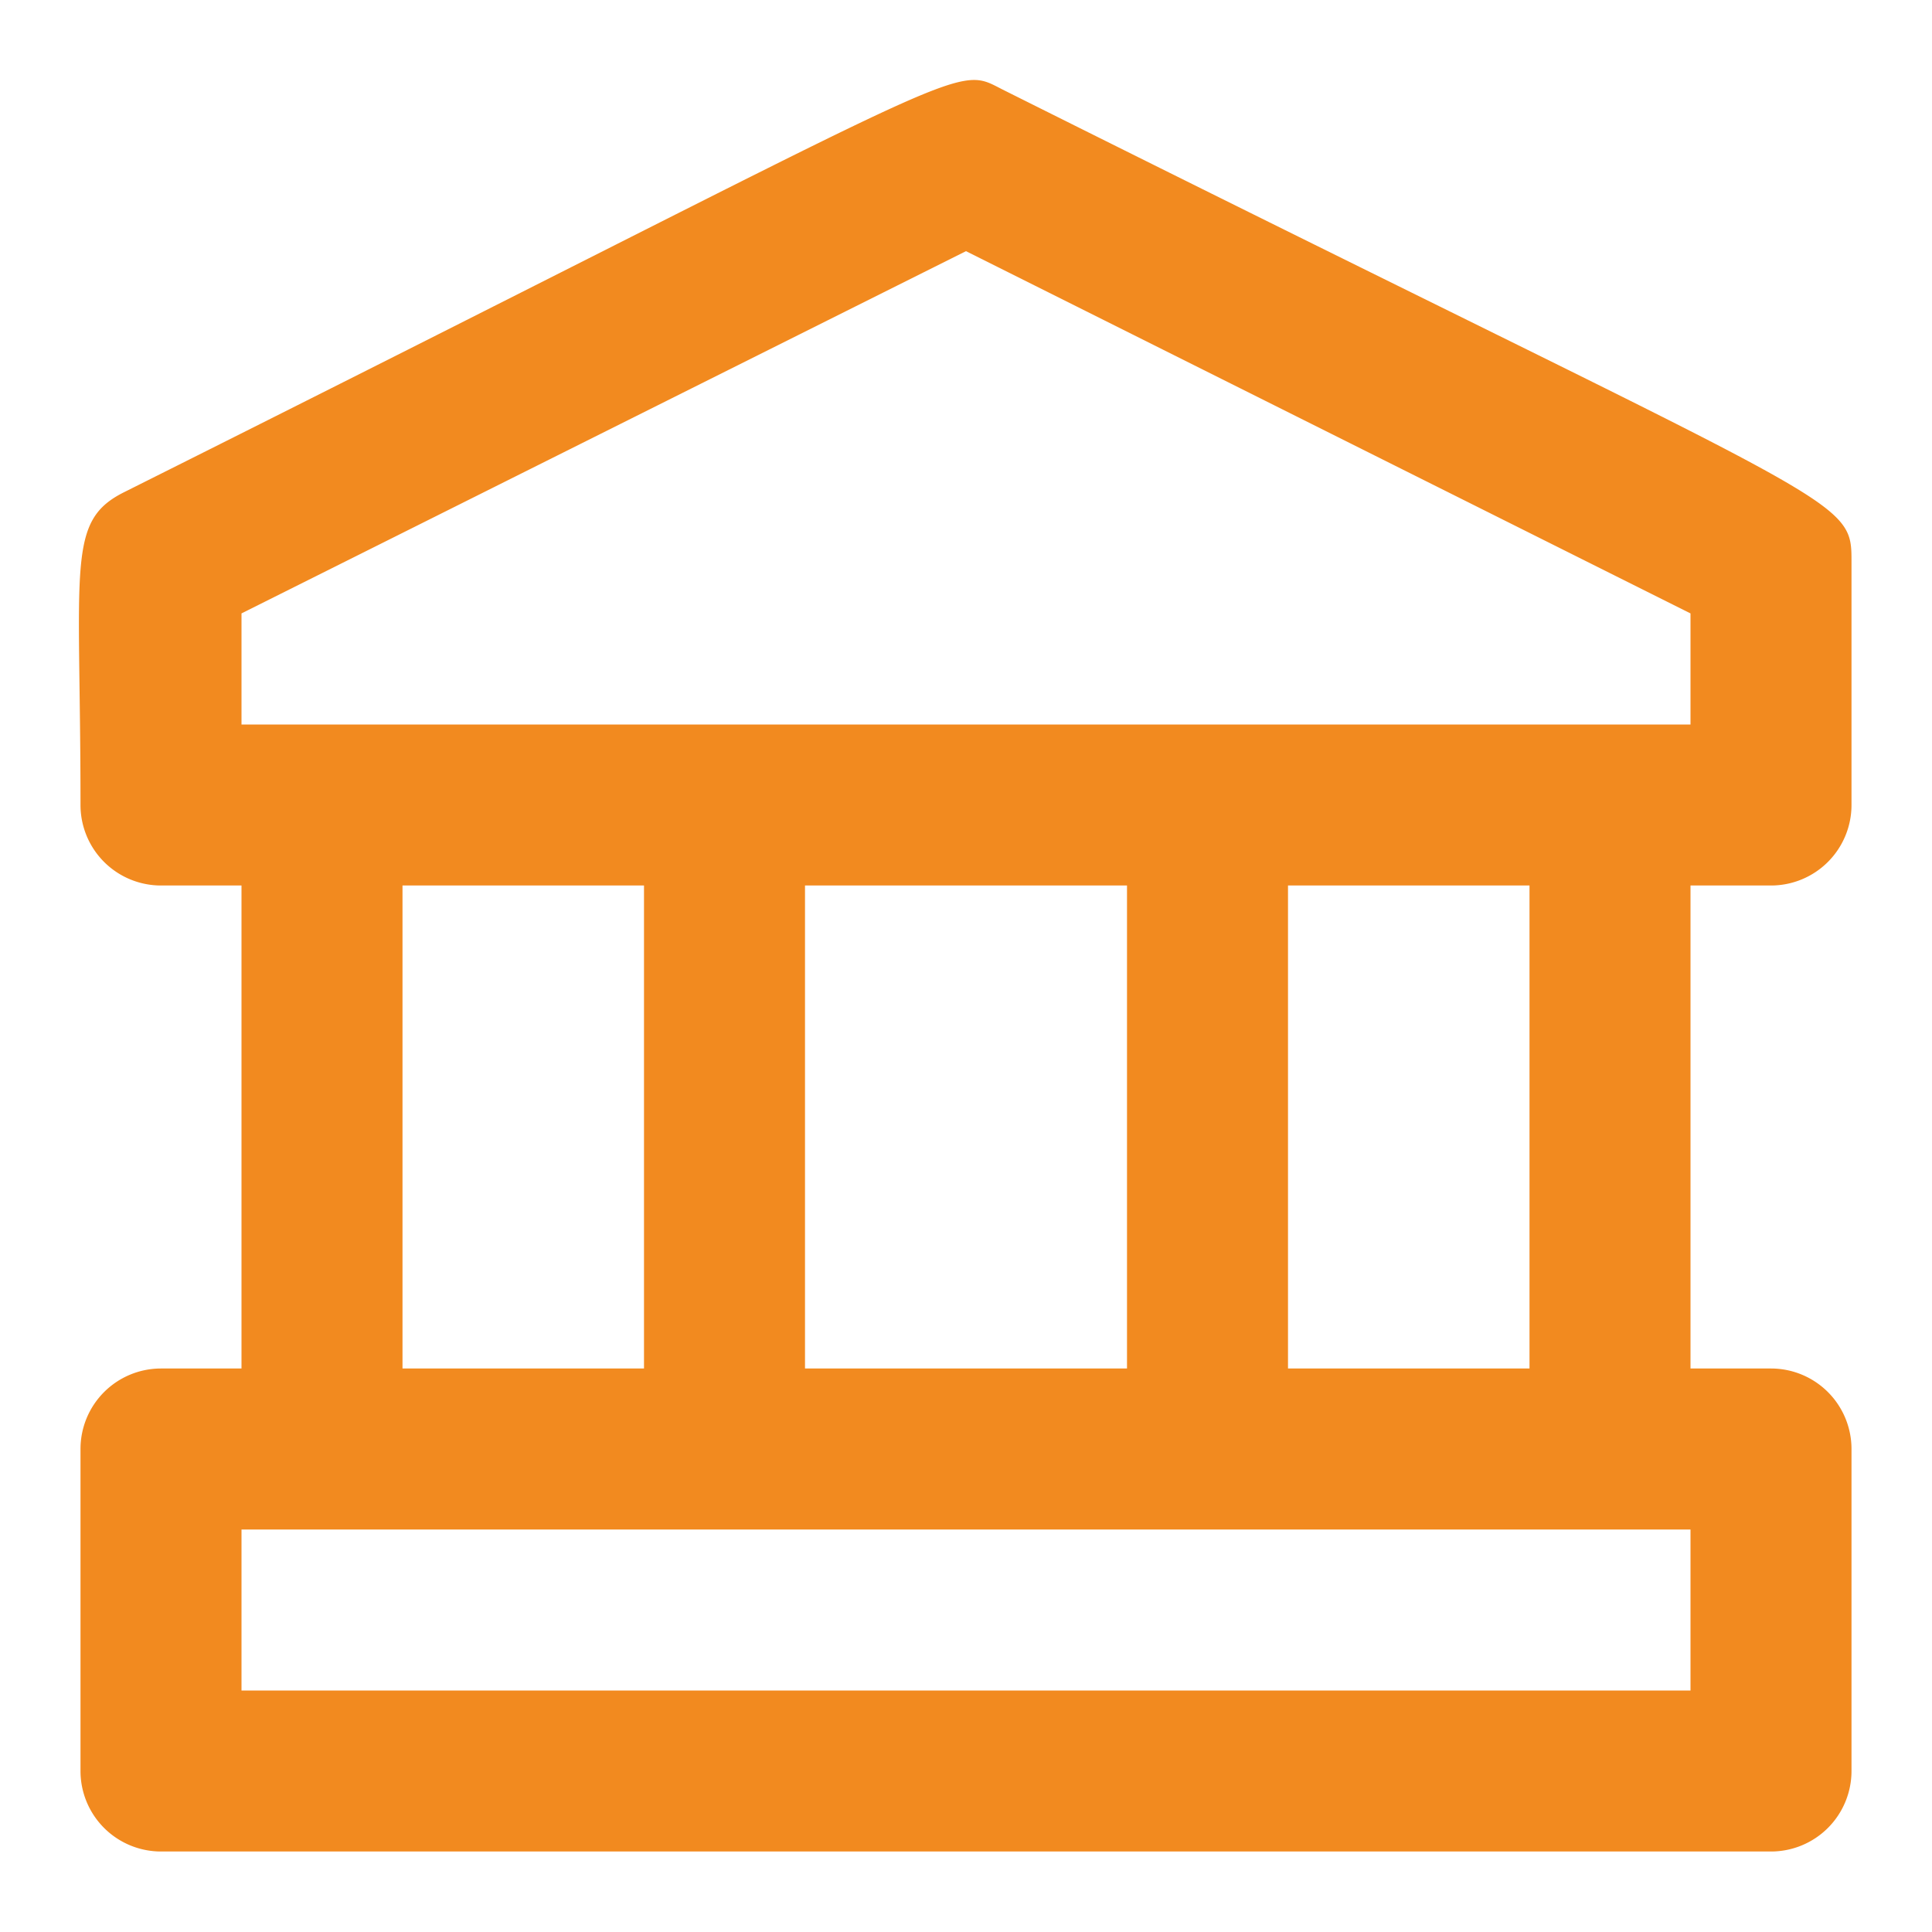 <svg viewBox="0 0 24 24" xmlns="http://www.w3.org/2000/svg"><path d="M22 11a1 1 0 0 0 1-1V7c0-.86.07-.58-10.55-5.89-.63-.32-.21-.35-10.9 5C.82 6.47 1 7 1 10a1 1 0 0 0 1 1h1v6H2a1 1 0 0 0-1 1v4a1 1 0 0 0 1 1h20a1 1 0 0 0 1-1v-4a1 1 0 0 0-1-1h-1v-6ZM3 7.62l9-4.5 9 4.5V9H3ZM10 17v-6h4v6Zm-5-6h3v6H5Zm16 10H3v-2h18Zm-2-4h-3v-6h3Z" fill="#f28a1f" class="fill-000000"></path></svg>